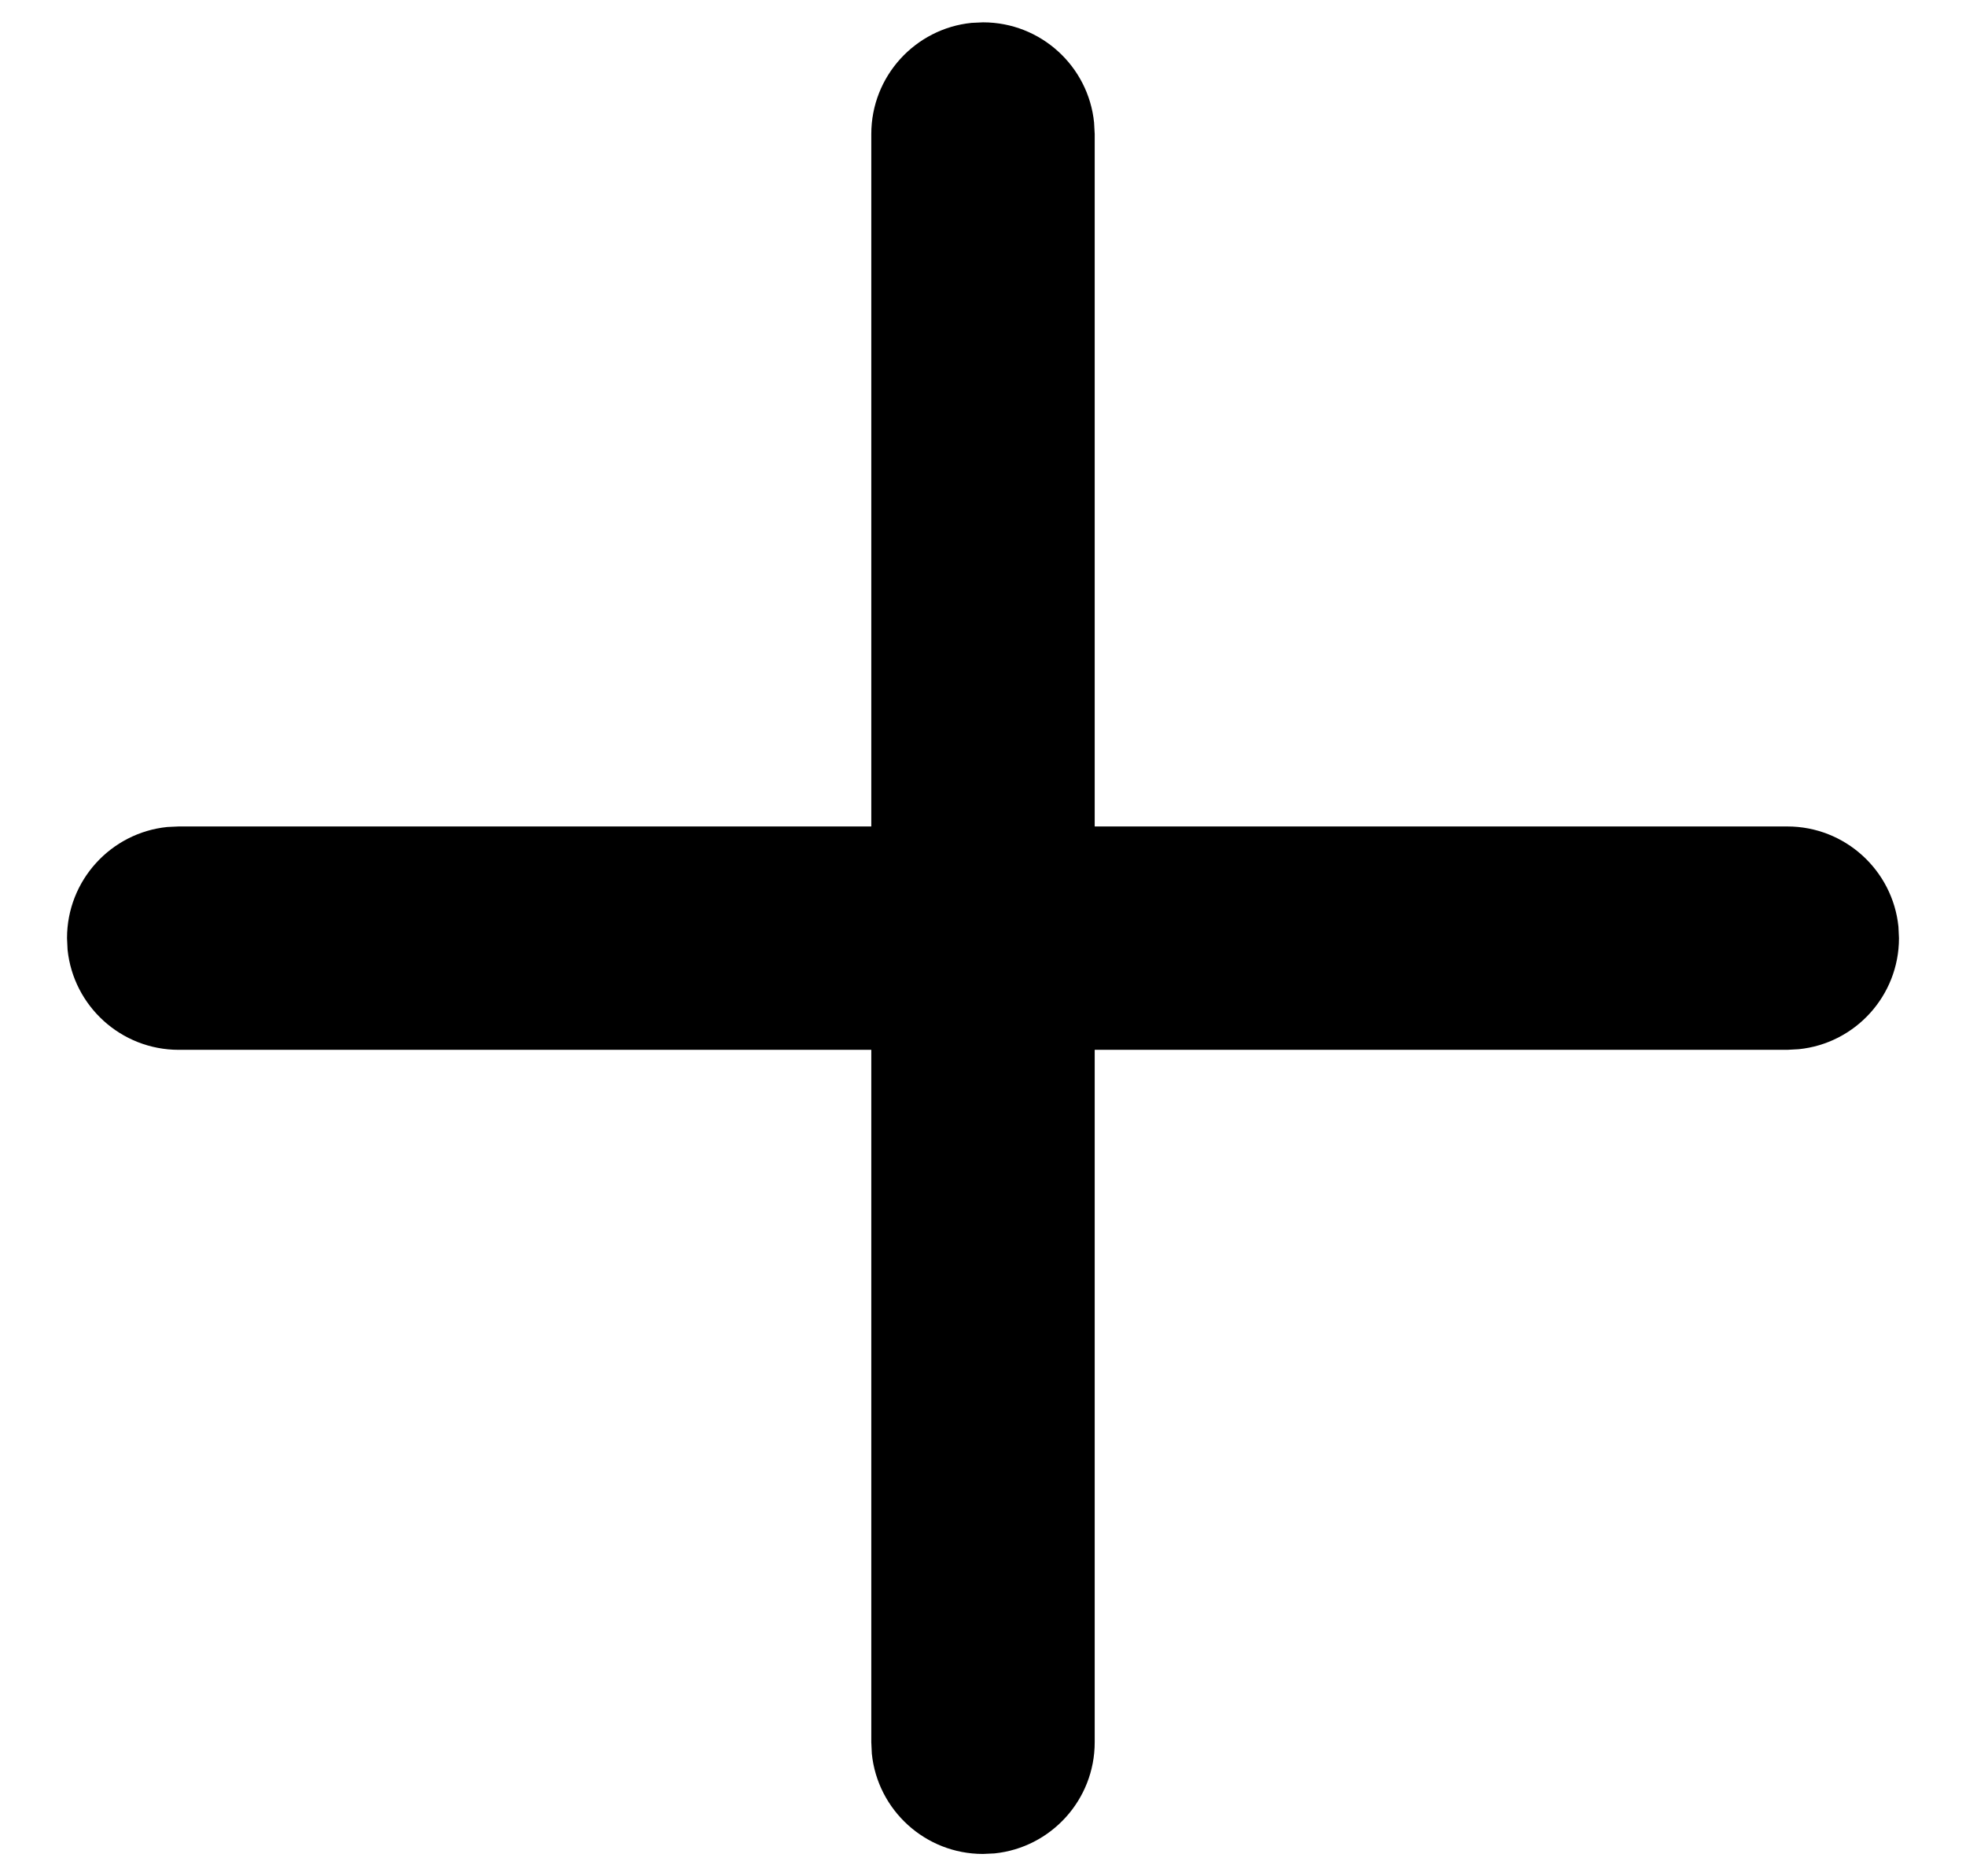 <svg width="22" height="21" viewBox="0 0 22 21" fill="none" xmlns="http://www.w3.org/2000/svg">
<path d="M10.872 0.256L11 0.25C11.647 0.25 12.18 0.742 12.243 1.372L12.25 1.5V9.25H20C20.647 9.25 21.18 9.742 21.244 10.372L21.25 10.5C21.25 11.147 20.758 11.68 20.128 11.743L20 11.75H12.25V19.5C12.25 20.147 11.758 20.68 11.128 20.744L11 20.75C10.353 20.75 9.82 20.258 9.756 19.628L9.75 19.5V11.75H2C1.353 11.75 0.82 11.258 0.756 10.628L0.75 10.5C0.75 9.853 1.242 9.32 1.872 9.256L2 9.25H9.75V1.5C9.75 0.853 10.242 0.32 10.872 0.256L11 0.25L10.872 0.256Z" fill="black"/>
</svg>
